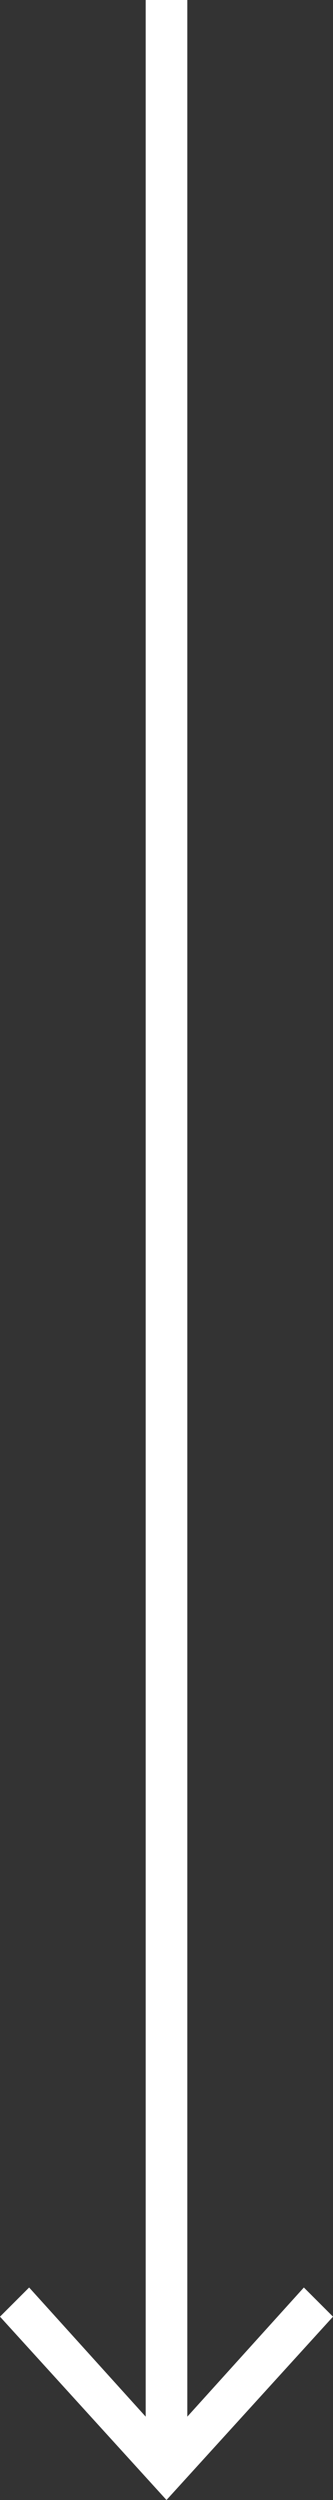<?xml version="1.0" encoding="utf-8"?>
<!-- Generator: Adobe Illustrator 22.1.0, SVG Export Plug-In . SVG Version: 6.00 Build 0)  -->
<svg version="1.0" id="Calque_1" xmlns="http://www.w3.org/2000/svg" xmlns:xlink="http://www.w3.org/1999/xlink" x="0px" y="0px"
	 viewBox="0 0 8 60" style="enable-background:new 0 0 8 60;" xml:space="preserve">
<rect x="0" y="0" width="8" height="60" fill="#333333" stroke="none"/>
<style type="text/css">
	.st0{fill:#FFFFFF;}
</style>
<path class="st0" d="M8,55.6l-0.7-0.7L4.5,58V0h-1v58l-2.8-3.1L0,55.6L4,60L8,55.6z"/>
</svg>

